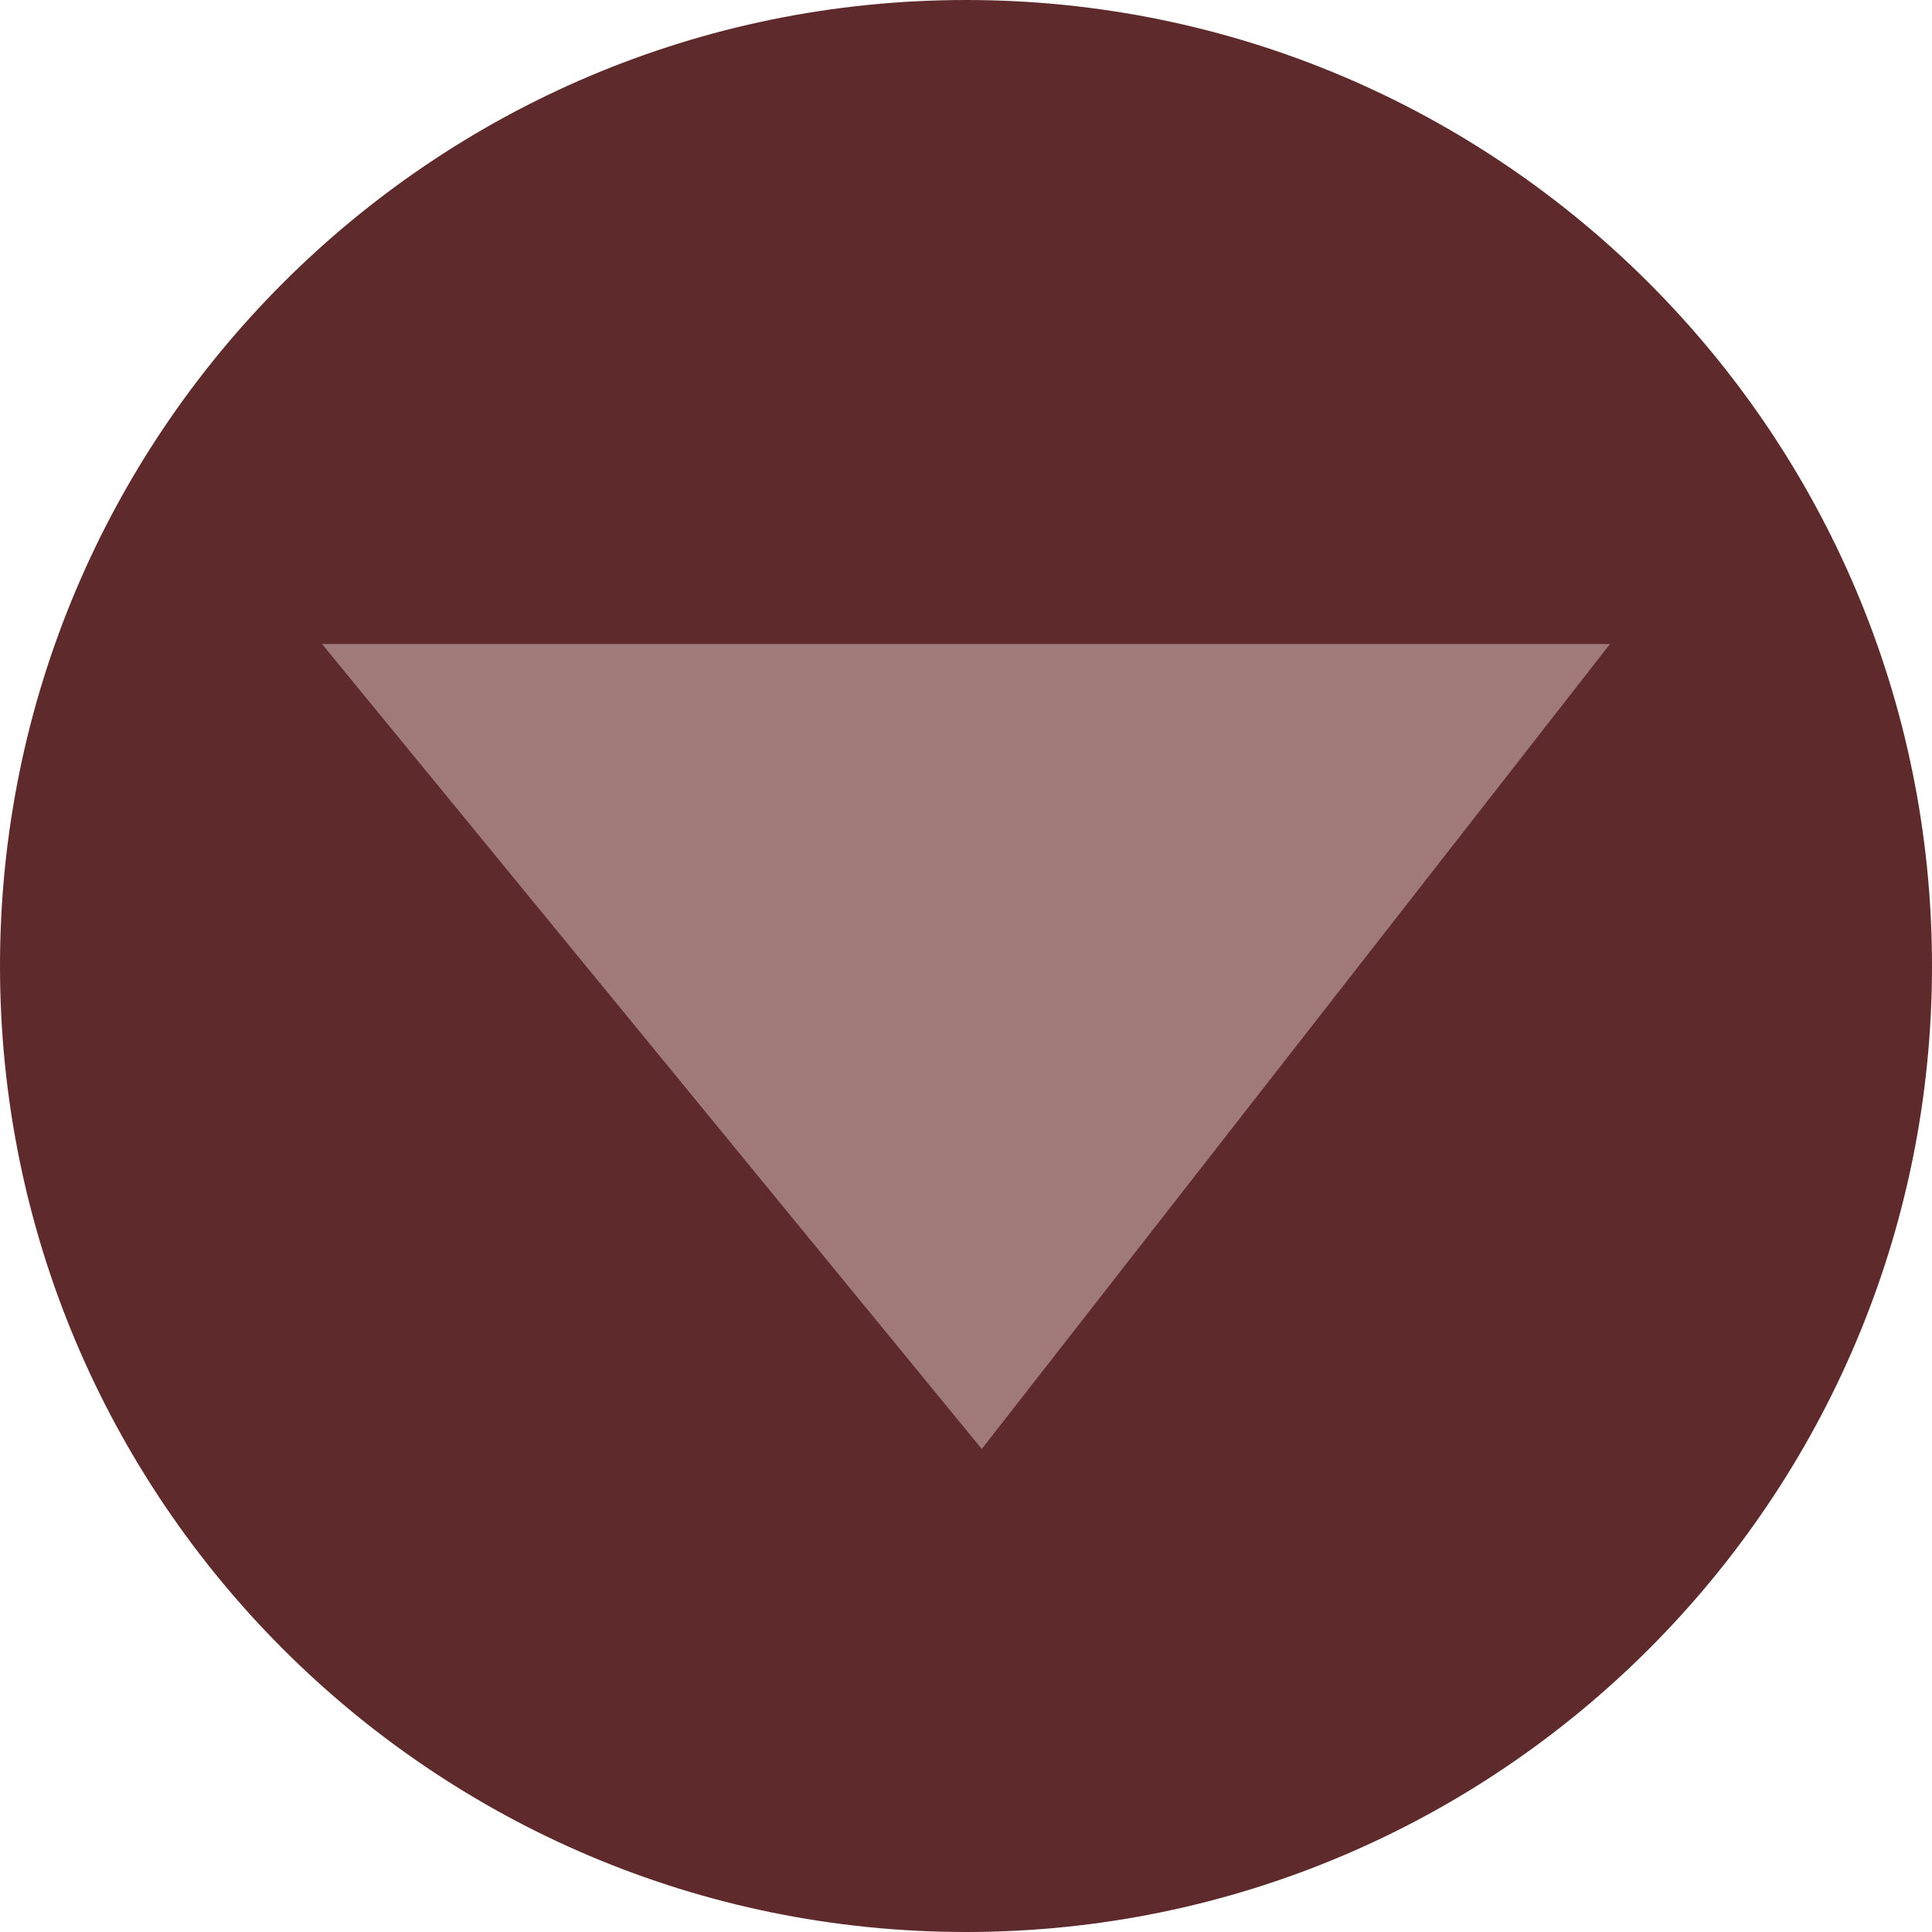 <?xml version="1.0" encoding="utf-8"?>
<!-- Generator: Adobe Illustrator 16.0.0, SVG Export Plug-In . SVG Version: 6.00 Build 0)  -->
<!DOCTYPE svg PUBLIC "-//W3C//DTD SVG 1.1//EN" "http://www.w3.org/Graphics/SVG/1.1/DTD/svg11.dtd">
<svg version="1.1" id="Layer_1" xmlns="http://www.w3.org/2000/svg" xmlns:xlink="http://www.w3.org/1999/xlink" x="0px" y="0px"
	 width="12px" height="12px" viewBox="-414.5 303.5 12 12" enable-background="new -414.5 303.5 12 12" xml:space="preserve">
<path fill="#5F2A2B" d="M-408.5,315.5c3.312,0,6-2.688,6-6s-2.688-6-6-6c-3.314,0-6,2.688-6,6S-411.814,315.5-408.5,315.5"/>
<g>
	<polygon fill="#9F7A78" points="-404.5,307.5 -412.5,307.5 -408.402,312.5 	"/>
</g>
</svg>
